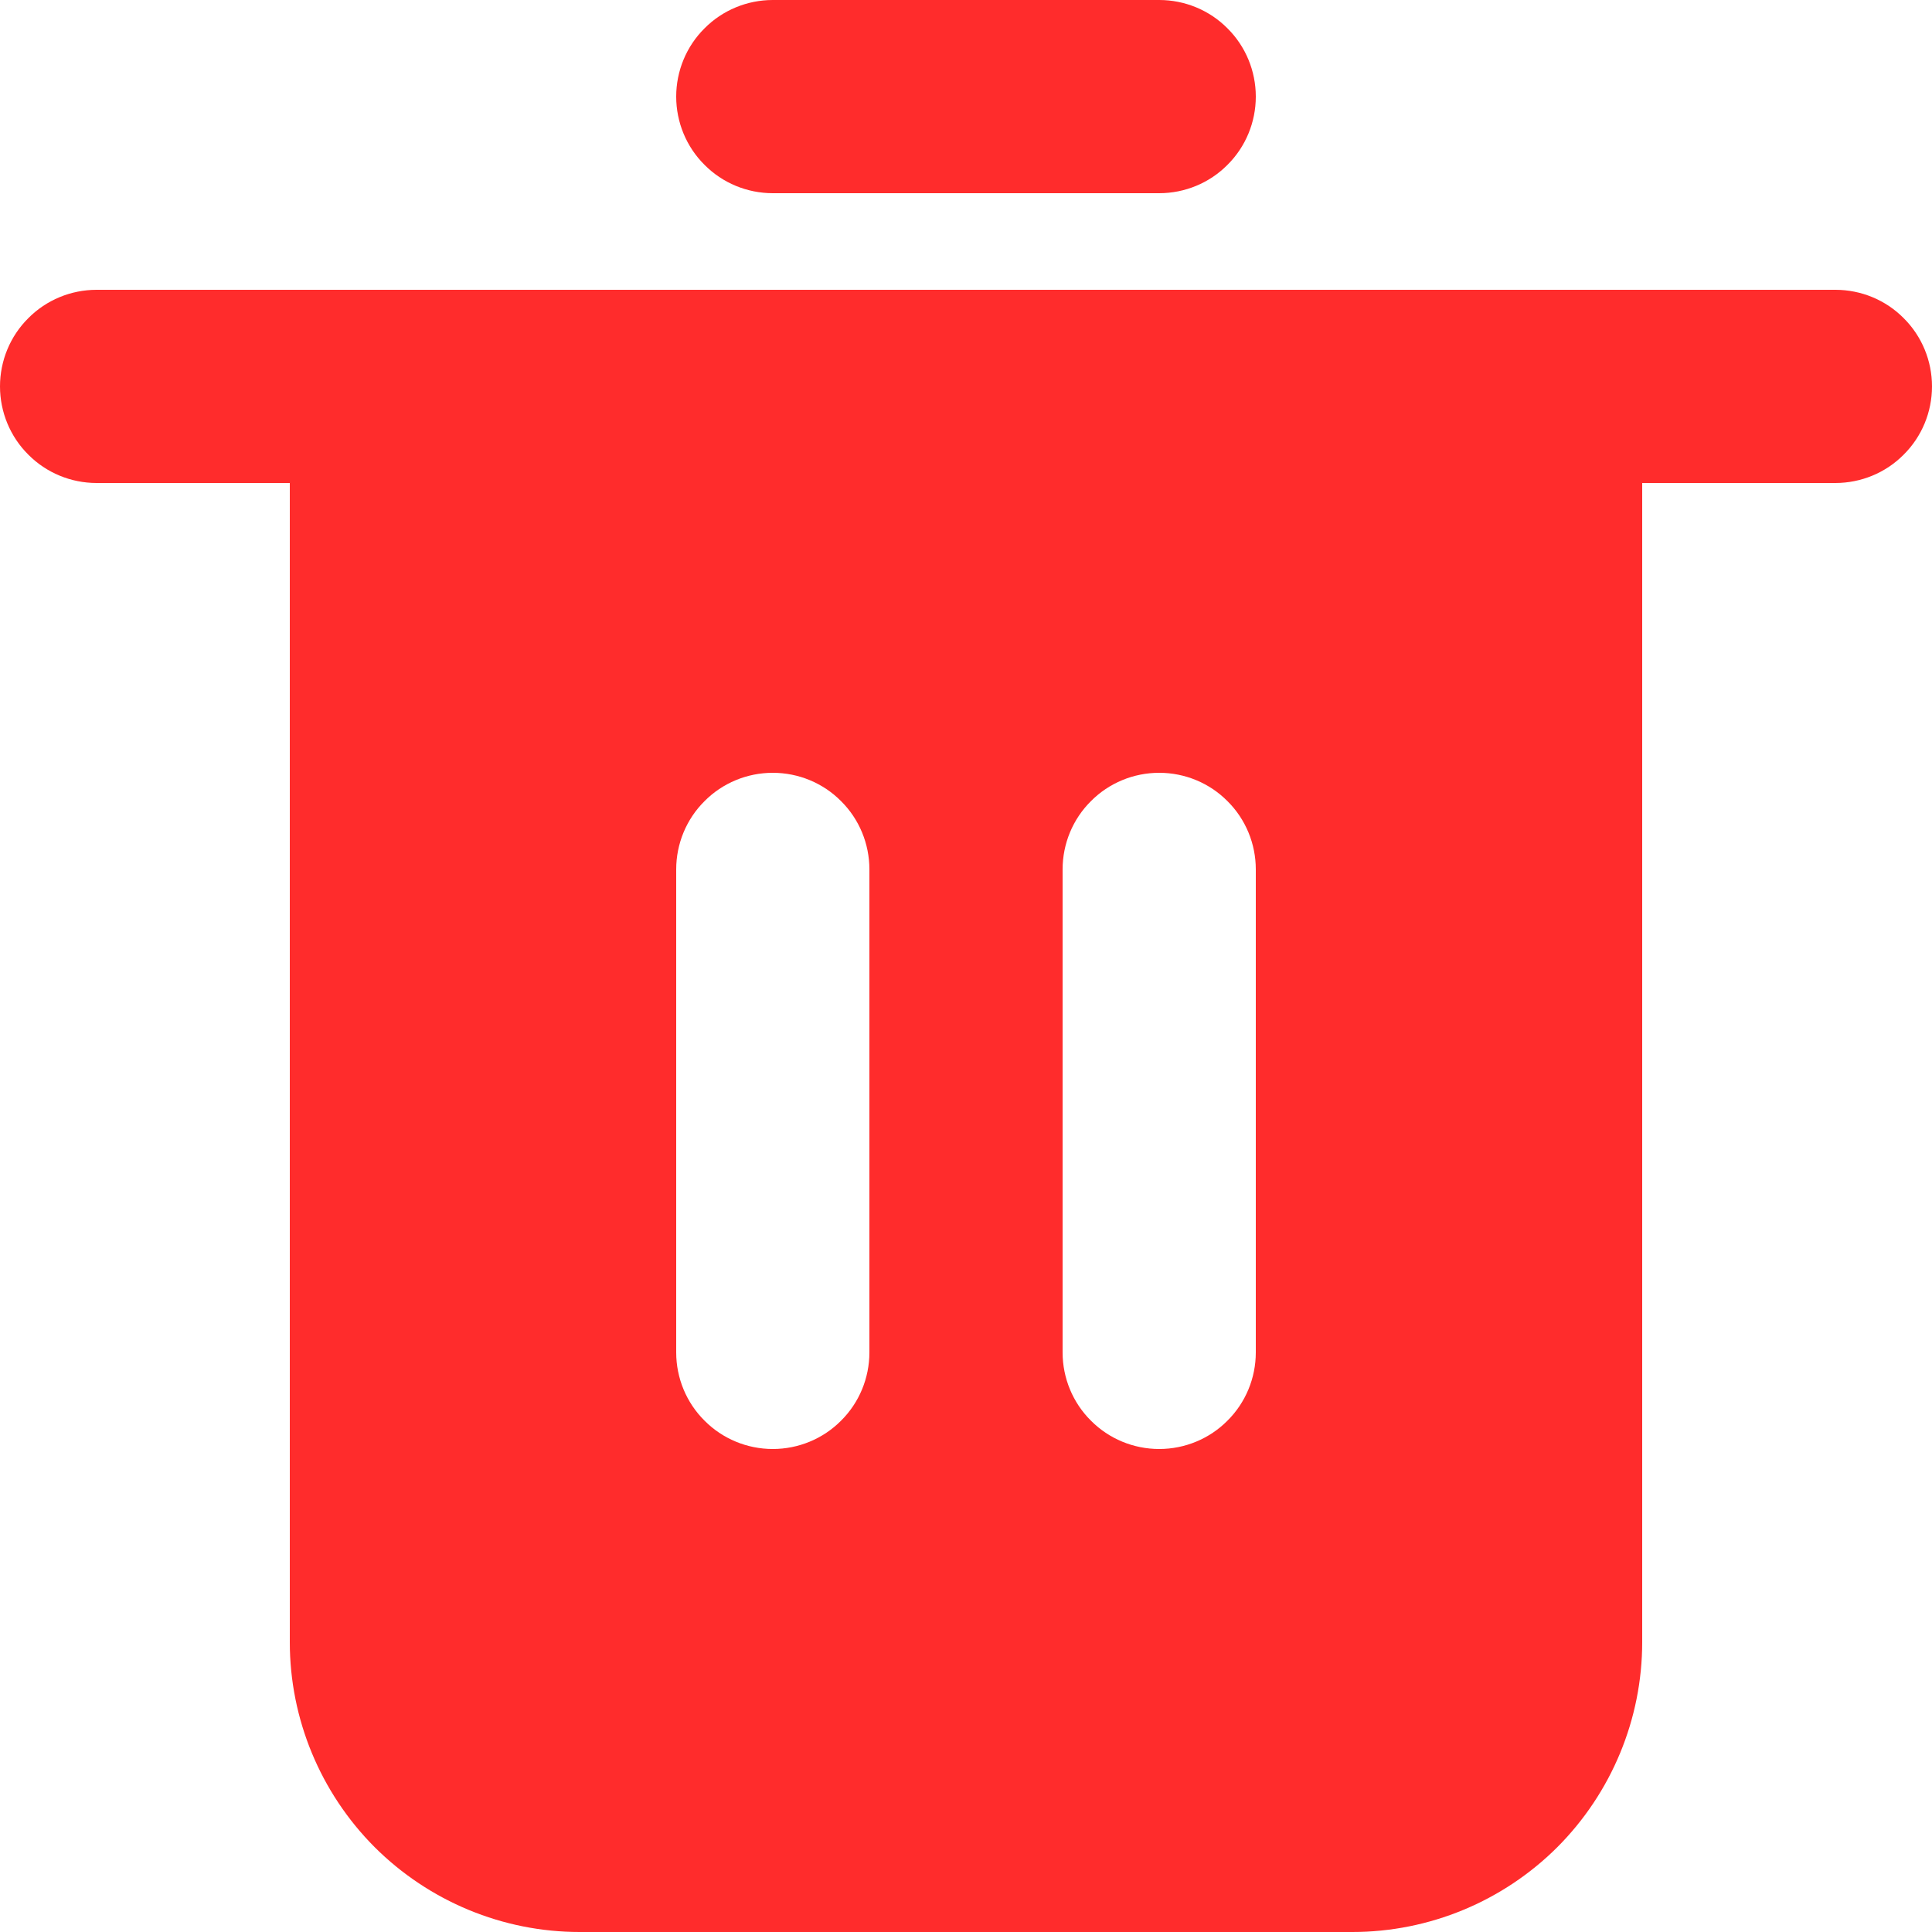 <svg width="12" height="12" viewBox="0 0 12 12" fill="none" xmlns="http://www.w3.org/2000/svg">
<path d="M11.4 1.8H0.6C0.441 1.8 0.288 1.863 0.176 1.976C0.063 2.088 0 2.241 0 2.4C0 2.559 0.063 2.712 0.176 2.824C0.288 2.937 0.441 3 0.6 3H1.8V10.2C1.8 10.677 1.99 11.135 2.327 11.473C2.665 11.81 3.123 12 3.6 12H8.4C8.877 12 9.335 11.81 9.673 11.473C10.01 11.135 10.2 10.677 10.2 10.2V3H11.4C11.559 3 11.712 2.937 11.824 2.824C11.937 2.712 12 2.559 12 2.4C12 2.241 11.937 2.088 11.824 1.976C11.712 1.863 11.559 1.8 11.4 1.8ZM5.4 8.4C5.4 8.559 5.337 8.712 5.224 8.824C5.112 8.937 4.959 9 4.8 9C4.641 9 4.488 8.937 4.376 8.824C4.263 8.712 4.2 8.559 4.2 8.4V5.4C4.2 5.241 4.263 5.088 4.376 4.976C4.488 4.863 4.641 4.8 4.8 4.8C4.959 4.8 5.112 4.863 5.224 4.976C5.337 5.088 5.4 5.241 5.4 5.4V8.4ZM7.8 8.4C7.8 8.559 7.737 8.712 7.624 8.824C7.512 8.937 7.359 9 7.2 9C7.041 9 6.888 8.937 6.776 8.824C6.663 8.712 6.6 8.559 6.6 8.4V5.4C6.6 5.241 6.663 5.088 6.776 4.976C6.888 4.863 7.041 4.8 7.2 4.8C7.359 4.8 7.512 4.863 7.624 4.976C7.737 5.088 7.8 5.241 7.8 5.4V8.4Z" fill="#FF2C2C"/>
<path d="M4.8 1.2H7.2C7.359 1.2 7.512 1.137 7.624 1.024C7.737 0.912 7.8 0.759 7.8 0.6C7.8 0.441 7.737 0.288 7.624 0.176C7.512 0.063 7.359 0 7.2 0H4.8C4.641 0 4.488 0.063 4.376 0.176C4.263 0.288 4.2 0.441 4.2 0.6C4.2 0.759 4.263 0.912 4.376 1.024C4.488 1.137 4.641 1.2 4.8 1.2Z" fill="#FF2C2C"/>
</svg>
